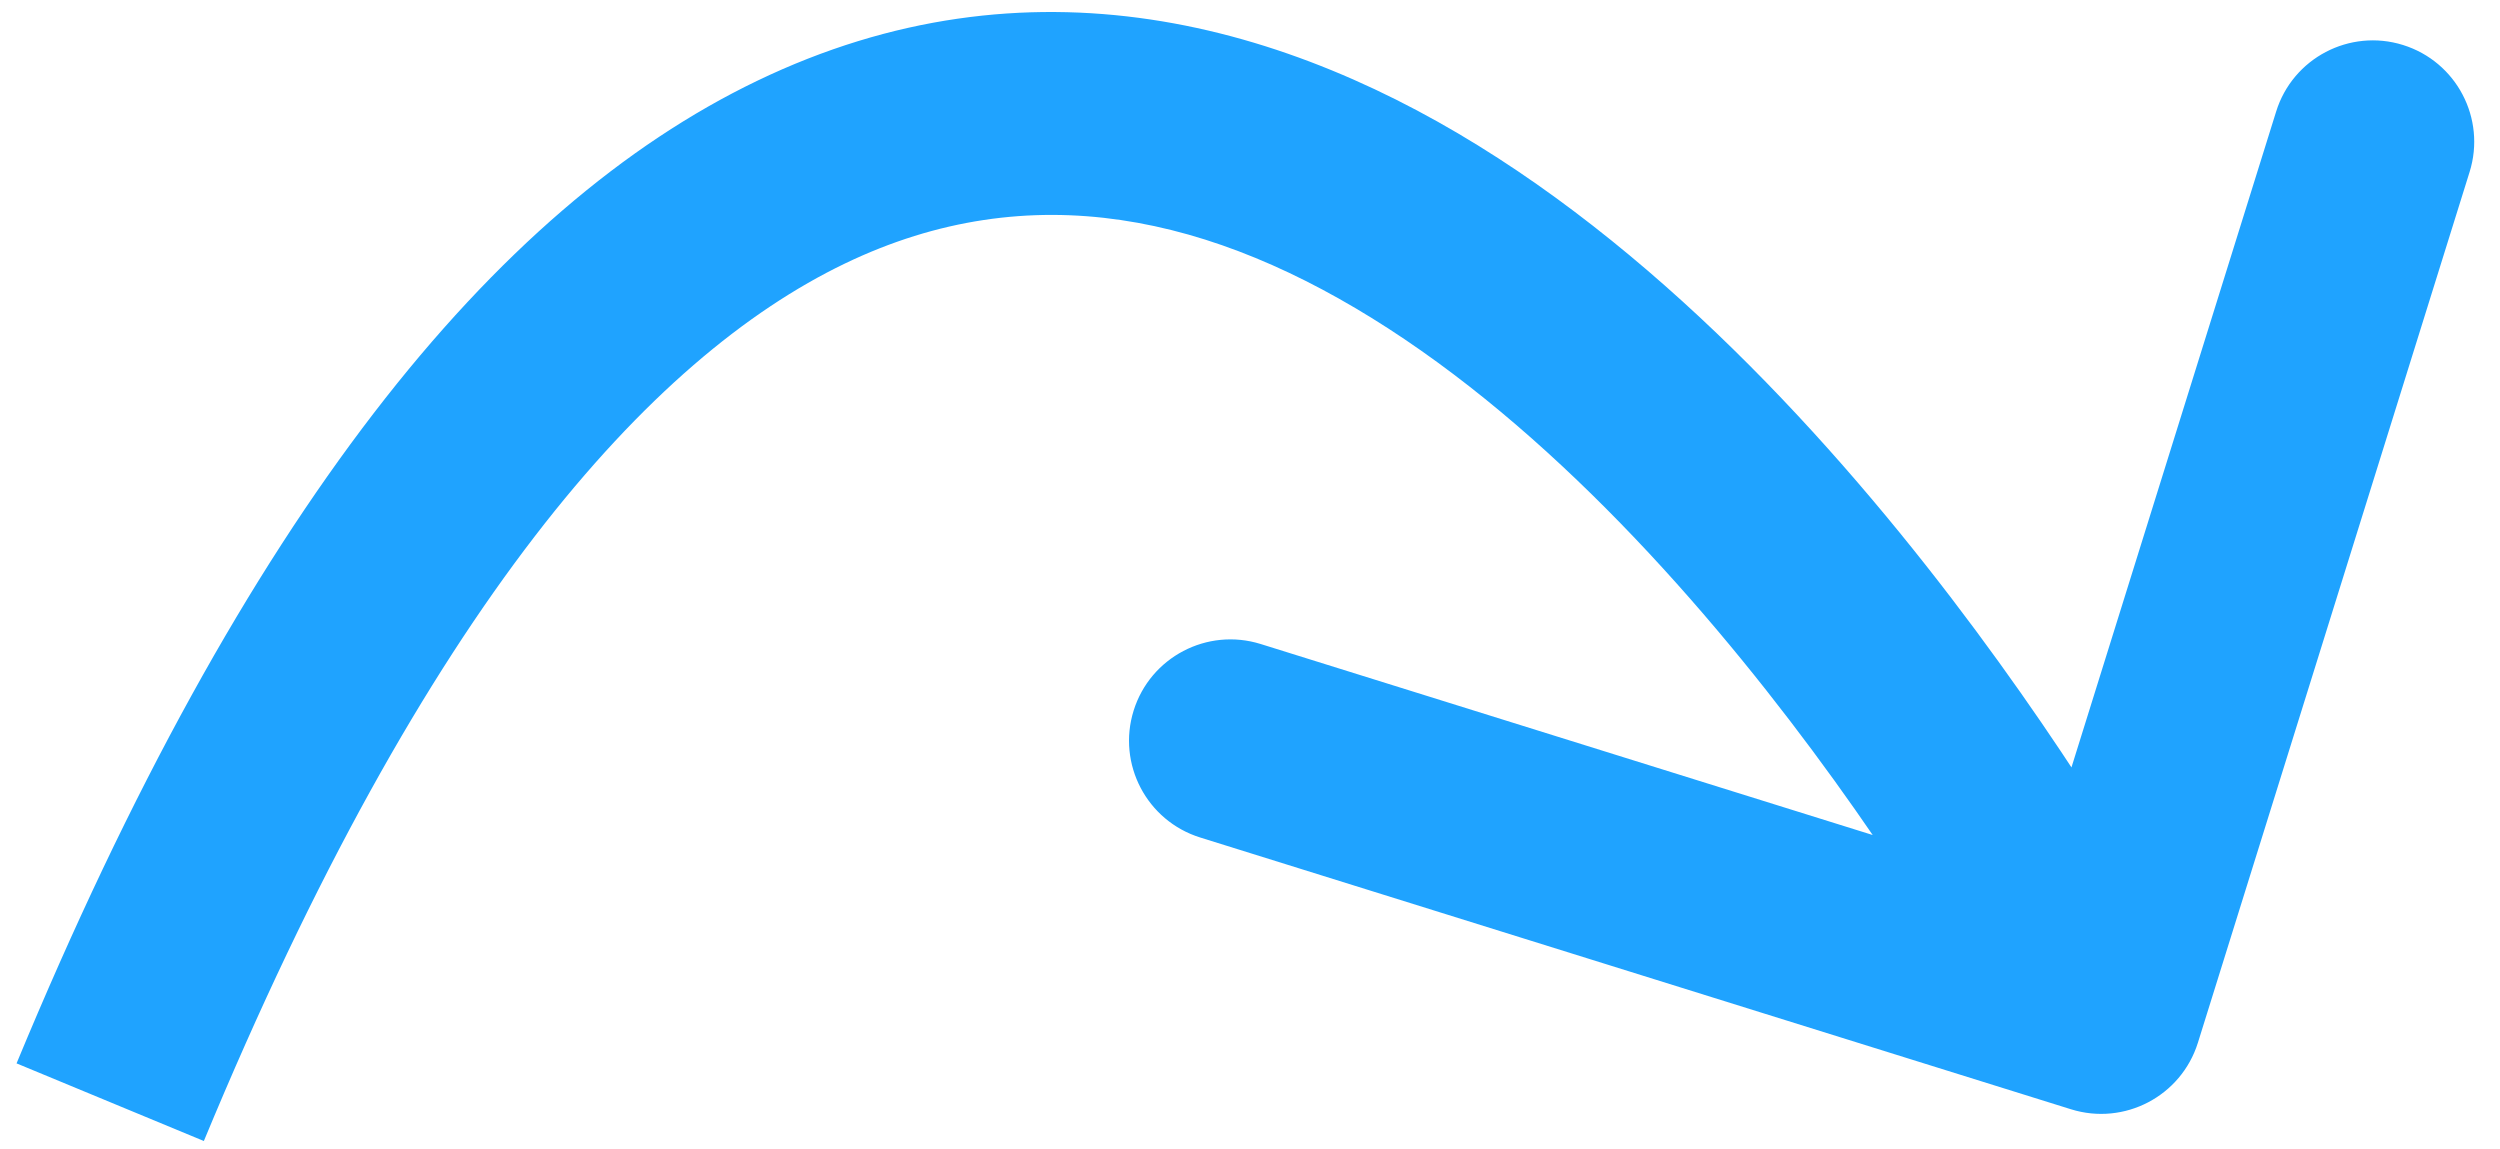 <svg width="37" height="17" viewBox="0 0 37 17" fill="none" xmlns="http://www.w3.org/2000/svg">
<path d="M32.529 15.432C32.282 16.223 31.441 16.664 30.65 16.417L17.763 12.395C16.972 12.148 16.531 11.307 16.778 10.516C17.025 9.726 17.866 9.285 18.657 9.531L30.112 13.106L33.687 1.651C33.933 0.86 34.775 0.419 35.565 0.666C36.356 0.913 36.797 1.754 36.55 2.545L32.529 15.432ZM0.245 15.738C3.62 7.594 7.312 3.071 11.202 1.198C15.22 -0.737 19.055 0.326 22.171 2.34C25.253 4.331 27.818 7.353 29.581 9.796C30.472 11.03 31.178 12.145 31.663 12.953C31.906 13.357 32.093 13.686 32.222 13.916C32.286 14.031 32.336 14.122 32.37 14.185C32.387 14.216 32.4 14.241 32.409 14.258C32.414 14.267 32.417 14.274 32.42 14.279C32.421 14.282 32.422 14.284 32.423 14.285C32.424 14.286 32.424 14.287 32.424 14.287C32.425 14.288 32.425 14.289 31.097 14.985C29.768 15.682 29.768 15.682 29.768 15.682C29.768 15.682 29.769 15.682 29.768 15.682C29.768 15.682 29.768 15.681 29.767 15.68C29.766 15.678 29.764 15.674 29.761 15.668C29.754 15.656 29.744 15.637 29.73 15.611C29.702 15.559 29.66 15.481 29.602 15.378C29.488 15.173 29.315 14.871 29.09 14.496C28.64 13.745 27.98 12.704 27.149 11.552C25.468 9.223 23.163 6.552 20.543 4.859C17.956 3.188 15.258 2.575 12.503 3.901C9.619 5.29 6.299 8.966 3.017 16.887L0.245 15.738Z" fill="#1FA3FF"/>
</svg>
